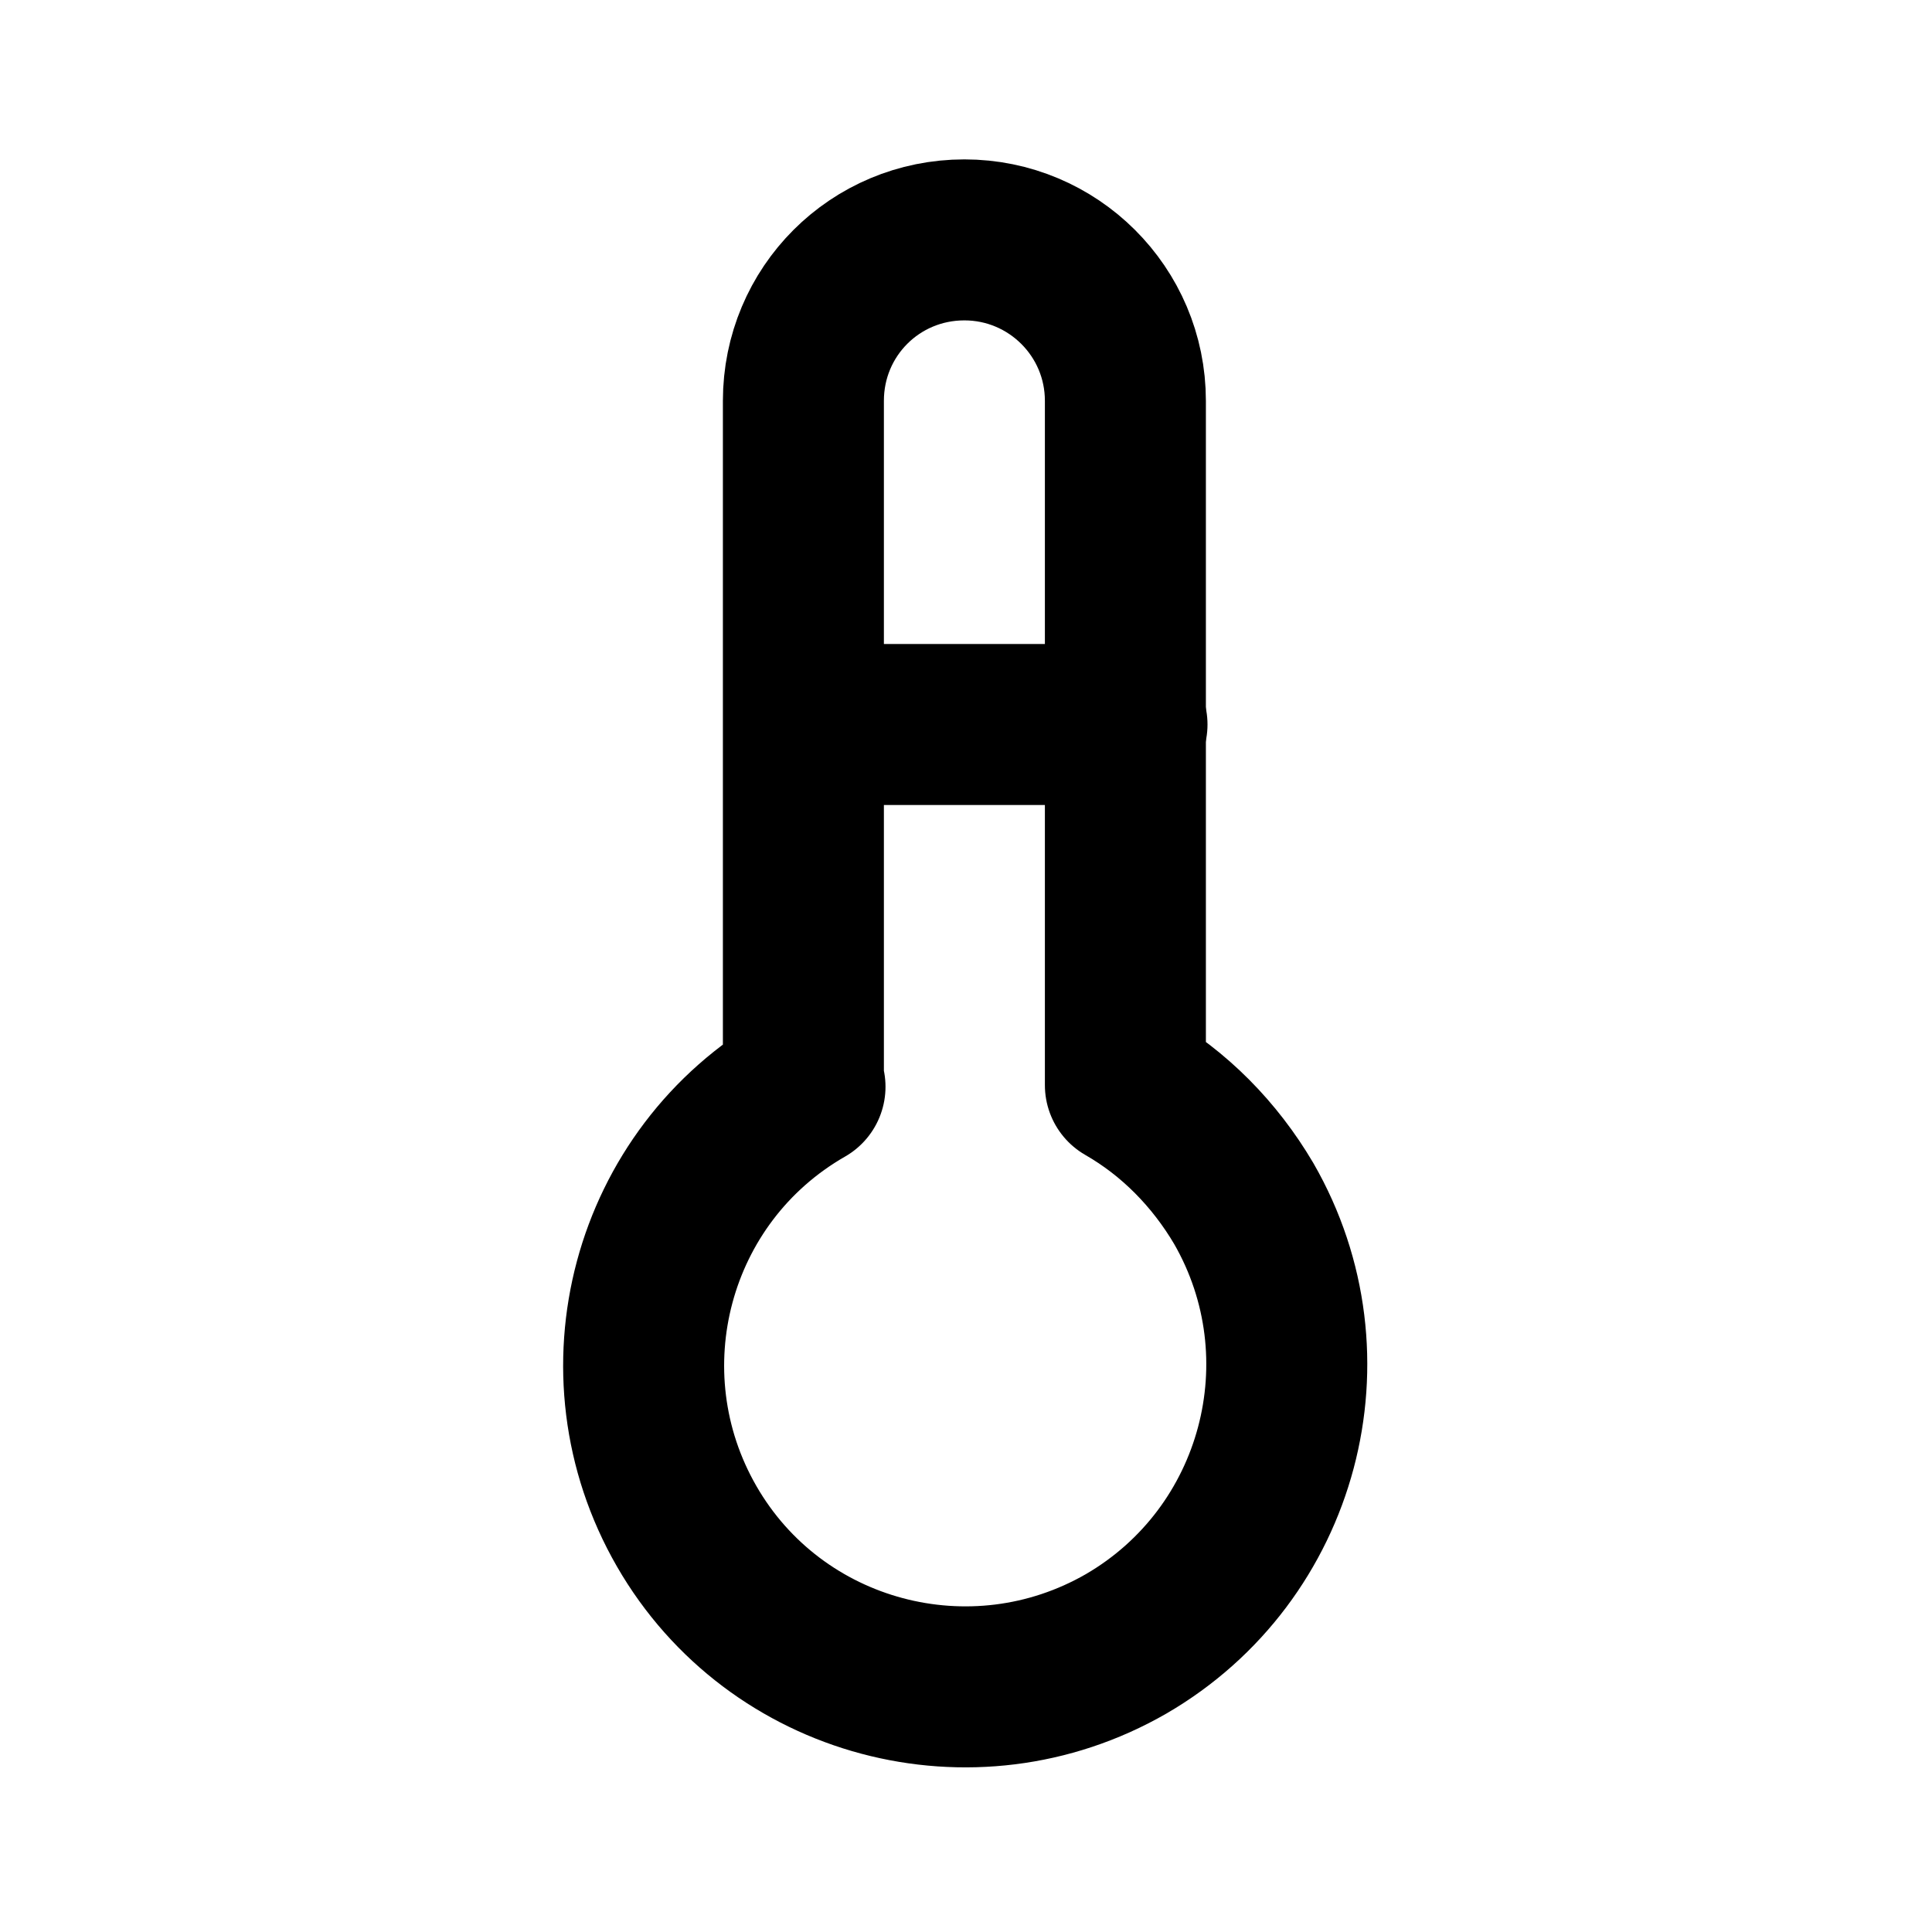 <svg viewBox="0 0 24 24" xmlns="http://www.w3.org/2000/svg"><g fill="none"><path d="M0 0h24v24H0Z"/><g stroke-linecap="round" stroke-width="2" stroke="#000" fill="none" stroke-linejoin="round"><path d="M10 13.5v0c-1.92 1.1-2.57 3.55-1.47 5.46 1.1 1.91 3.55 2.56 5.46 1.46 1.91-1.11 2.56-3.56 1.46-5.47 -.36-.61-.86-1.12-1.47-1.47v-8.5 0c0-1.11-.9-2-2-2 -1.11 0-2 .89-2 2v8.5"/><path d="M10 9l4 0"/></g></g></svg>